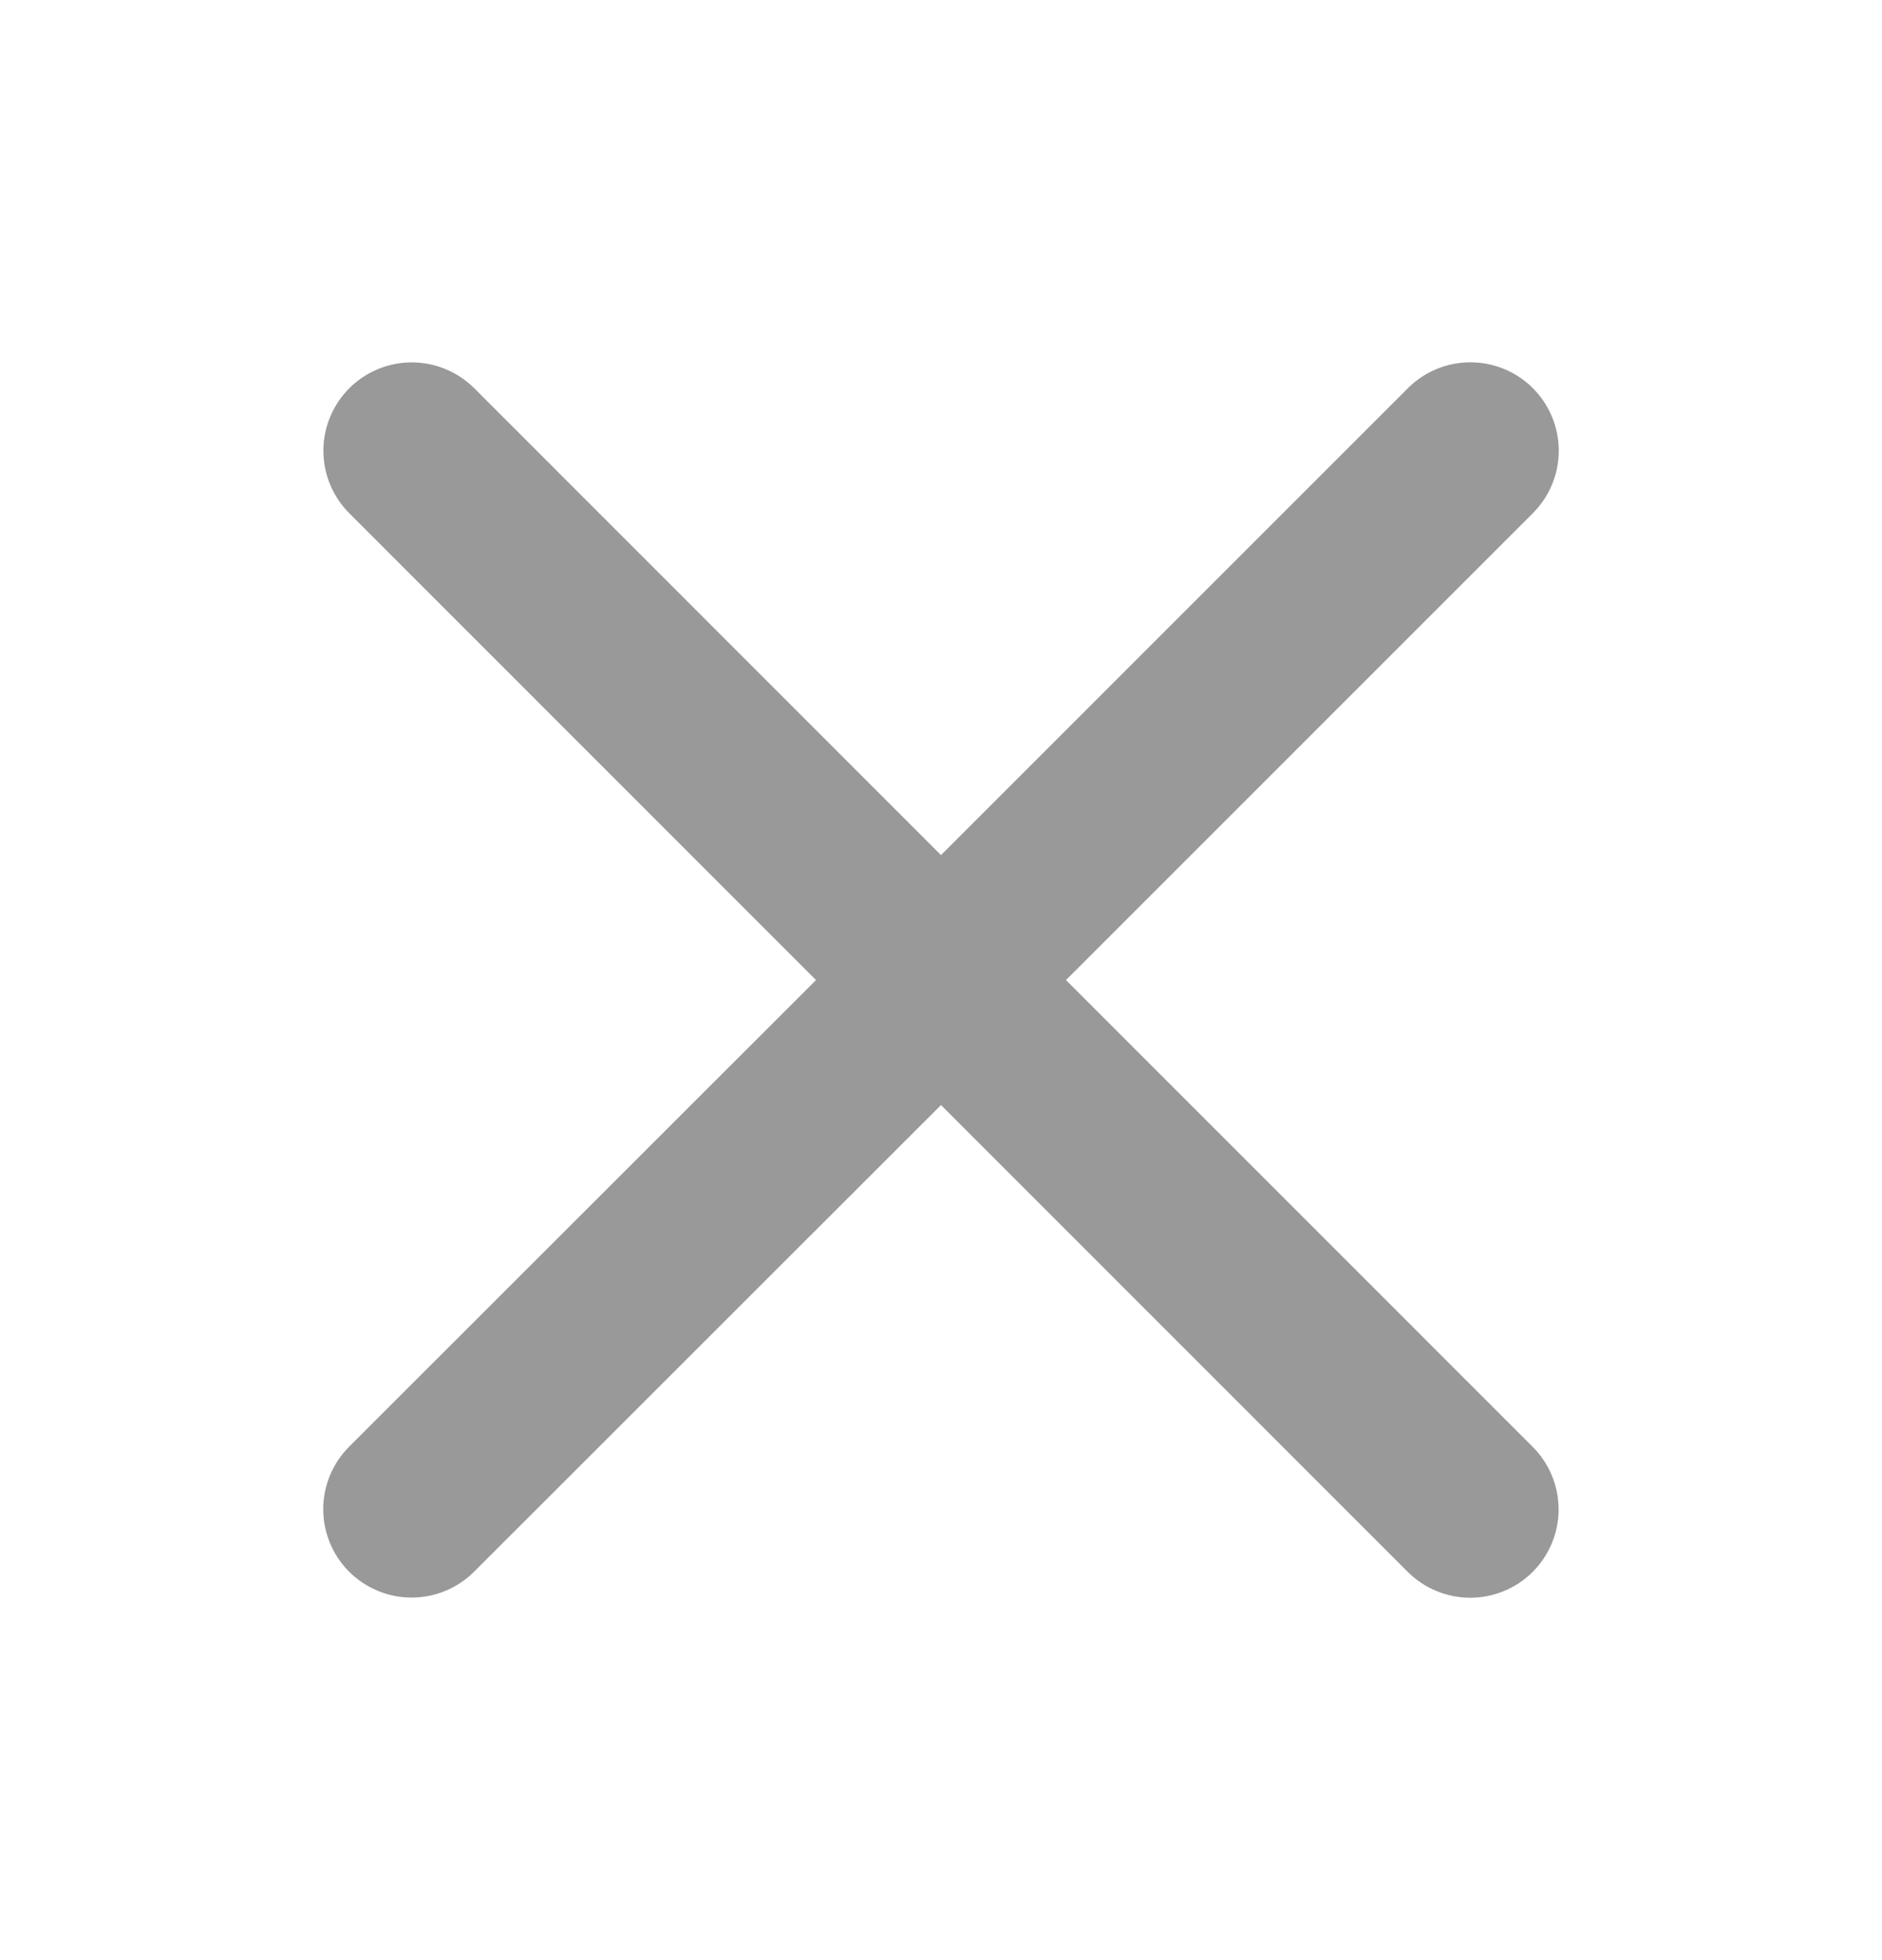 <svg width="24" height="25" viewBox="0 0 24 25" fill="none" xmlns="http://www.w3.org/2000/svg">
<path d="M19.546 18.454C19.757 18.665 19.876 18.952 19.876 19.251C19.876 19.55 19.757 19.836 19.546 20.048C19.335 20.259 19.048 20.378 18.749 20.378C18.45 20.378 18.163 20.259 17.952 20.048L12 14.094L6.046 20.046C5.835 20.257 5.548 20.376 5.249 20.376C4.95 20.376 4.664 20.257 4.452 20.046C4.241 19.835 4.122 19.548 4.122 19.249C4.122 18.95 4.241 18.663 4.452 18.452L10.406 12.5L4.454 6.546C4.243 6.335 4.124 6.048 4.124 5.749C4.124 5.45 4.243 5.164 4.454 4.952C4.665 4.741 4.952 4.622 5.251 4.622C5.55 4.622 5.836 4.741 6.048 4.952L12 10.906L17.954 4.951C18.165 4.74 18.452 4.621 18.751 4.621C19.05 4.621 19.337 4.74 19.548 4.951C19.759 5.163 19.878 5.449 19.878 5.748C19.878 6.047 19.759 6.334 19.548 6.545L13.594 12.5L19.546 18.454Z" fill="black" fill-opacity="0.4"/>
</svg>
